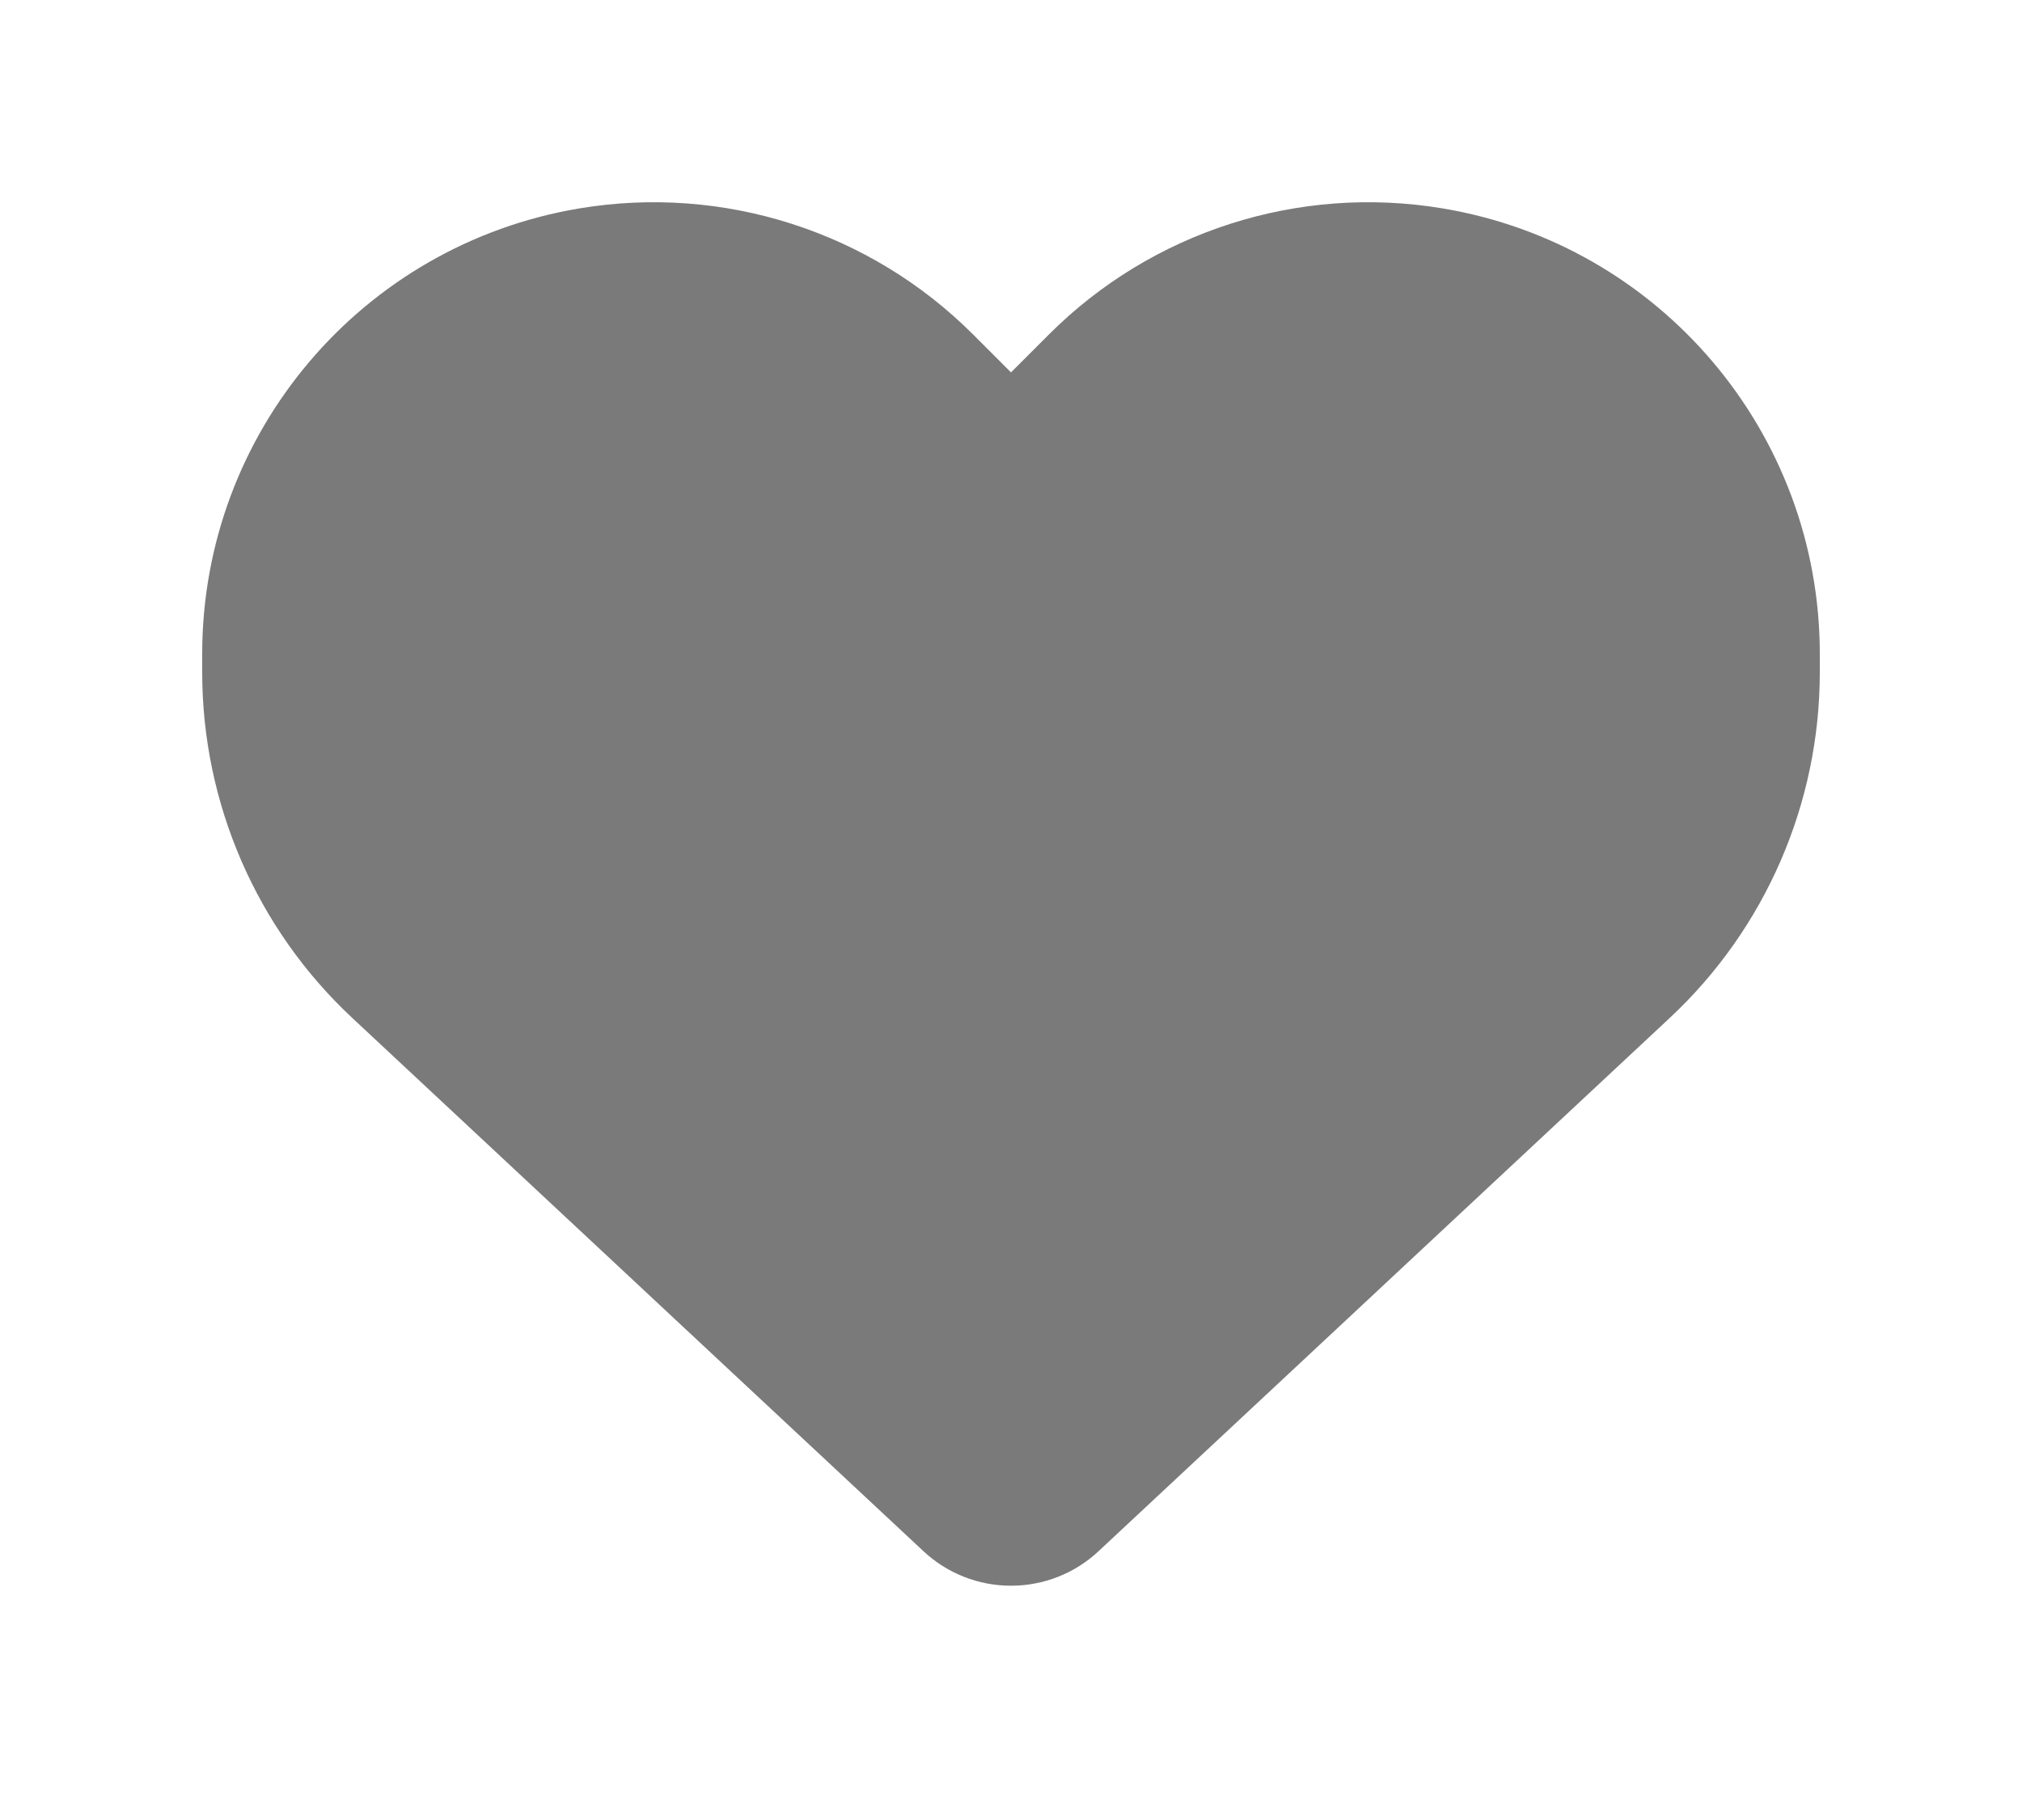 <svg width="40" height="36" viewBox="0 0 40 36" fill="none" xmlns="http://www.w3.org/2000/svg">
<g id="Vector" filter="url(#filter0_d_54_8)">
<path d="M6.975 16.141L18.269 26.684C18.738 27.122 19.356 27.366 20 27.366C20.644 27.366 21.262 27.122 21.731 26.684L33.025 16.141C34.925 14.372 36 11.891 36 9.297V8.934C36 4.566 32.844 0.841 28.538 0.122C25.688 -0.353 22.788 0.578 20.75 2.616L20 3.366L19.25 2.616C17.212 0.578 14.312 -0.353 11.463 0.122C7.156 0.841 4 4.566 4 8.934V9.297C4 11.891 5.075 14.372 6.975 16.141Z" fill="#7A7A7A"/>
</g>
<defs>
<filter id="filter0_d_54_8" x="0" y="0" width="40" height="35.366" filterUnits="userSpaceOnUse" color-interpolation-filters="sRGB">
<feFlood flood-opacity="0" result="BackgroundImageFix"/>
<feColorMatrix in="SourceAlpha" type="matrix" values="0 0 0 0 0 0 0 0 0 0 0 0 0 0 0 0 0 0 127 0" result="hardAlpha"/>
<feOffset dy="4"/>
<feGaussianBlur stdDeviation="2"/>
<feComposite in2="hardAlpha" operator="out"/>
<feColorMatrix type="matrix" values="0 0 0 0 0 0 0 0 0 0 0 0 0 0 0 0 0 0 0.25 0"/>
<feBlend mode="normal" in2="BackgroundImageFix" result="effect1_dropShadow_54_8"/>
<feBlend mode="normal" in="SourceGraphic" in2="effect1_dropShadow_54_8" result="shape"/>
</filter>
</defs>
</svg>
